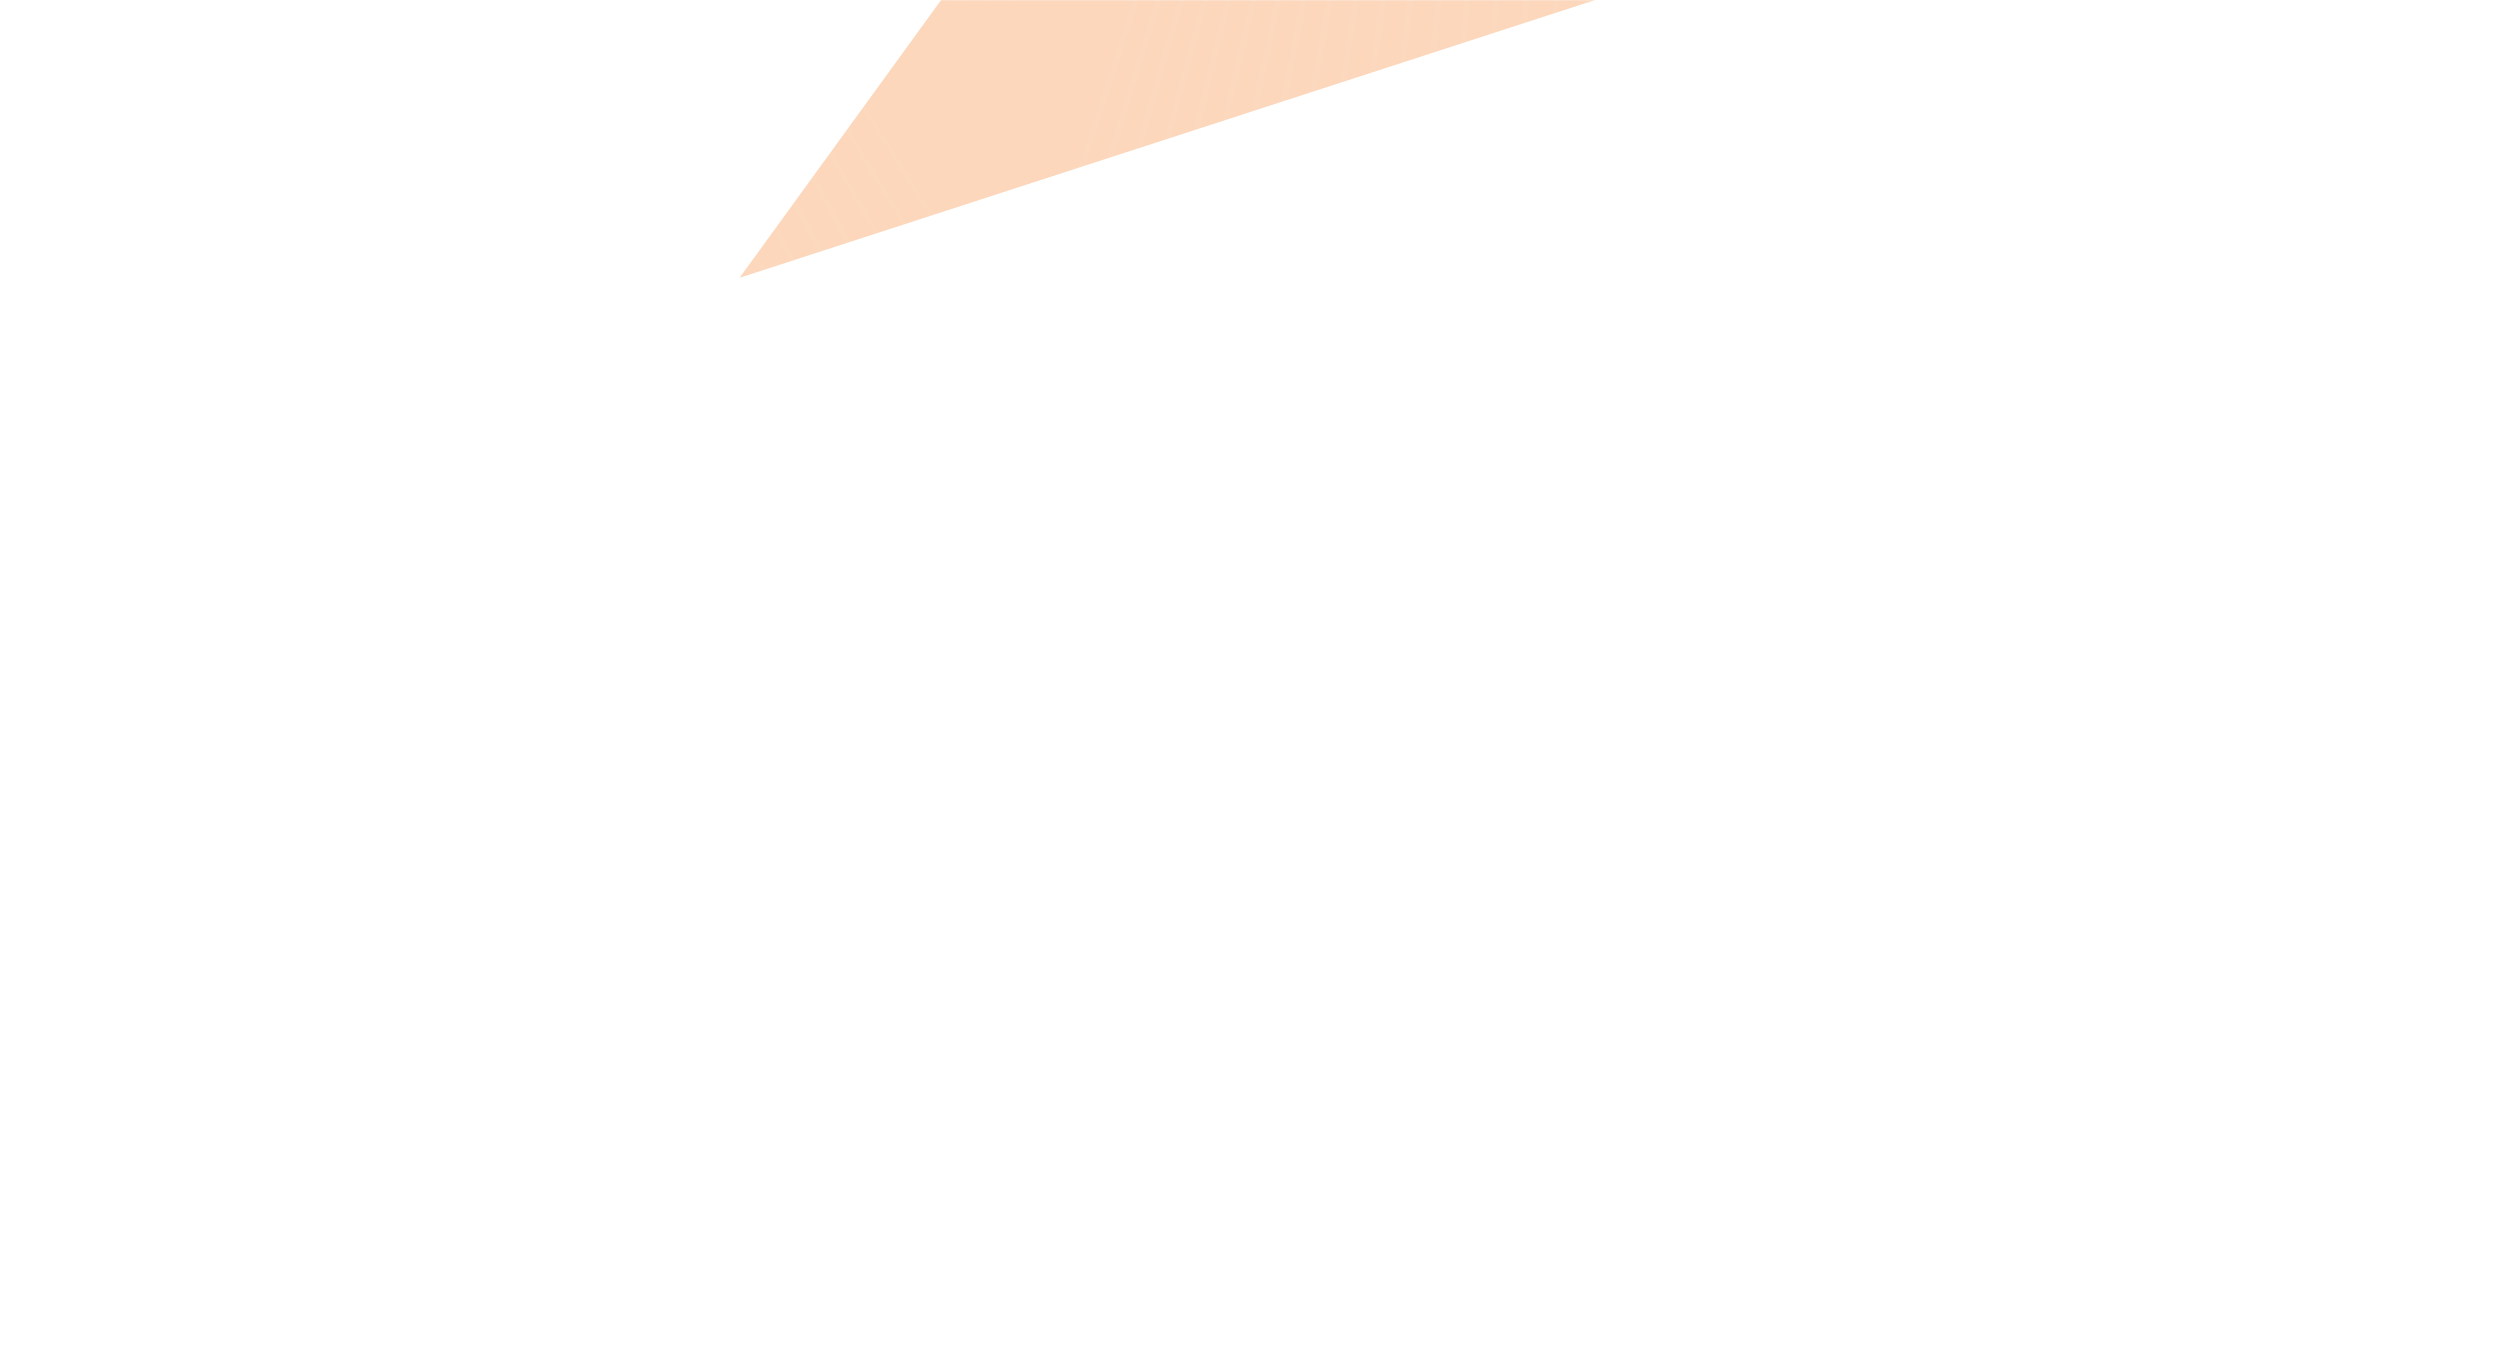 <svg width="1440" height="783" viewBox="0 0 1440 783" fill="none" xmlns="http://www.w3.org/2000/svg">
<mask id="mask0_623_338" style="mask-type:alpha" maskUnits="userSpaceOnUse" x="0" y="0" width="1440" height="783">
<rect width="1440" height="783" fill="white"/>
</mask>
<g mask="url(#mask0_623_338)">
<g filter="url(#filter0_f_623_338)">
<path d="M1057.44 -45L426 160L663.978 -168L795.398 -475L1452.94 -728L1746 13L1057.44 -45Z" fill="url(#paint0_angular_623_338)" fill-opacity="0.4"/>
</g>
<g opacity="0.05">
<path opacity="0.01" d="M165.098 -514.943L683.721 -1490.33C687.484 -1497.41 695.375 -1501.26 703.268 -1499.86L1791.18 -1308.04C1799.07 -1306.64 1805.17 -1300.33 1806.29 -1292.39L1960.03 -198.447C1961.15 -190.511 1957.03 -182.759 1949.82 -179.245L956.929 305.022C949.725 308.535 941.078 307.01 935.511 301.245L168.125 -493.406C162.557 -499.172 161.335 -507.866 165.098 -514.943Z" stroke="white" stroke-width="3"/>
<path opacity="0.02" d="M154.298 -528.183L688.862 -1492.56C692.748 -1499.57 700.705 -1503.28 708.573 -1501.75L1790.94 -1291.36C1798.81 -1289.83 1804.8 -1283.41 1805.77 -1275.46L1940.15 -181.049C1941.13 -173.094 1936.87 -165.415 1929.61 -162.028L930.287 303.962C923.023 307.349 914.404 305.674 908.938 299.812L156.949 -506.597C151.483 -512.459 150.413 -521.174 154.298 -528.183Z" stroke="white" stroke-width="3"/>
<path opacity="0.03" d="M143.797 -541.391L694.076 -1494.5C698.083 -1501.44 706.104 -1505.01 713.943 -1503.35L1790.45 -1274.53C1798.29 -1272.86 1804.17 -1266.34 1805 -1258.37L1920.04 -163.839C1920.88 -155.868 1916.49 -148.264 1909.17 -145.004L903.76 302.633C896.438 305.893 887.85 304.067 882.487 298.111L146.07 -519.763C140.707 -525.719 139.789 -534.451 143.797 -541.391Z" stroke="white" stroke-width="3"/>
<path opacity="0.04" d="M133.586 -554.567L699.35 -1496.16C703.478 -1503.03 711.56 -1506.46 719.369 -1504.65L1789.7 -1257.55C1797.51 -1255.74 1803.27 -1249.12 1803.97 -1241.13L1899.71 -146.825C1900.41 -138.841 1895.89 -131.315 1888.51 -128.183L877.346 301.031C869.968 304.162 861.413 302.187 856.155 296.138L135.482 -532.902C130.224 -538.95 129.458 -547.697 133.586 -554.567Z" stroke="white" stroke-width="3"/>
<path opacity="0.051" d="M123.673 -567.701L704.687 -1497.52C708.934 -1504.31 717.075 -1507.6 724.852 -1505.66L1788.7 -1240.42C1796.48 -1238.48 1802.12 -1231.75 1802.68 -1223.76L1879.17 -130.008C1879.72 -122.013 1875.07 -114.567 1867.64 -111.565L851.058 299.162C843.627 302.164 835.107 300.04 829.956 293.9L125.19 -546.006C120.039 -552.146 119.426 -560.904 123.673 -567.701Z" stroke="white" stroke-width="3"/>
<path opacity="0.061" d="M114.049 -580.795L710.075 -1498.59C714.44 -1505.32 722.637 -1508.46 730.379 -1506.39L1787.44 -1223.15C1795.18 -1221.08 1800.71 -1214.25 1801.13 -1206.25L1858.4 -113.397C1858.82 -105.393 1854.04 -98.03 1846.56 -95.157L824.891 297.023C817.409 299.895 808.928 297.623 803.884 291.394L115.187 -559.076C110.143 -565.305 109.684 -574.073 114.049 -580.795Z" stroke="white" stroke-width="3"/>
<path opacity="0.071" d="M104.72 -593.84L715.516 -1499.38C719.998 -1506.03 728.249 -1509.03 735.953 -1506.82L1785.92 -1205.75C1793.63 -1203.54 1799.03 -1196.62 1799.31 -1188.61L1837.43 -96.993C1837.71 -88.983 1832.8 -81.704 1825.27 -78.963L798.861 294.62C791.329 297.361 782.889 294.941 777.955 288.625L105.479 -572.105C100.545 -578.421 100.238 -587.195 104.72 -593.84Z" stroke="white" stroke-width="3"/>
<path opacity="0.081" d="M95.678 -606.823L720.999 -1499.87C725.596 -1506.44 733.897 -1509.3 741.562 -1506.95L1784.14 -1188.21C1791.8 -1185.86 1797.09 -1178.85 1797.23 -1170.84L1816.25 -80.791C1816.39 -72.777 1811.36 -65.585 1803.78 -62.976L772.962 291.963C765.384 294.572 756.988 292.005 752.164 285.604L96.058 -585.079C91.234 -591.479 91.081 -600.258 95.678 -606.823Z" stroke="white" stroke-width="3"/>
<path opacity="0.091" d="M86.926 -619.754L726.522 -1500.08C731.233 -1506.57 739.583 -1509.28 747.205 -1506.8L1782.09 -1170.55C1789.71 -1168.07 1794.88 -1160.97 1794.88 -1152.95L1794.88 -64.808C1794.88 -56.794 1789.71 -49.69 1782.09 -47.214L747.205 289.042C739.583 291.518 731.233 288.805 726.522 282.321L86.926 -598.006C82.216 -604.49 82.216 -613.27 86.926 -619.754Z" stroke="white" stroke-width="3"/>
<path opacity="0.101" d="M78.458 -632.619L732.074 -1500C736.898 -1506.4 745.294 -1508.97 752.872 -1506.36L1779.78 -1152.76C1787.35 -1150.16 1792.39 -1142.96 1792.25 -1134.95L1773.3 -49.04C1773.16 -41.026 1767.87 -34.014 1760.21 -31.671L721.589 285.867C713.924 288.21 705.623 285.351 701.026 278.786L78.079 -610.875C73.481 -617.44 73.635 -626.219 78.458 -632.619Z" stroke="white" stroke-width="3"/>
<path opacity="0.111" d="M70.278 -645.409L737.658 -1499.62C742.593 -1505.93 751.033 -1508.35 758.564 -1505.61L1777.2 -1134.86C1784.73 -1132.12 1789.64 -1124.84 1789.36 -1116.83L1751.53 -33.485C1751.25 -25.475 1745.84 -18.556 1738.14 -16.347L696.124 282.446C688.42 284.655 680.169 281.652 675.687 275.007L69.519 -623.675C65.037 -630.319 65.343 -639.094 70.278 -645.409Z" stroke="white" stroke-width="3"/>
<path opacity="0.121" d="M62.377 -658.134L743.262 -1498.96C748.306 -1505.19 756.787 -1507.46 764.269 -1504.59L1774.34 -1116.85C1781.83 -1113.98 1786.61 -1106.62 1786.19 -1098.61L1729.57 -18.16C1729.15 -10.156 1723.62 -3.333 1715.88 -1.258L670.808 278.768C663.066 280.842 654.869 277.695 650.504 270.974L61.239 -636.415C56.874 -643.137 57.333 -651.905 62.377 -658.134Z" stroke="white" stroke-width="3"/>
<path opacity="0.131" d="M54.76 -670.77L748.886 -1498C754.038 -1504.14 762.557 -1506.26 769.989 -1503.26L1771.23 -1098.73C1778.66 -1095.73 1783.31 -1088.28 1782.75 -1080.29L1707.42 -3.051C1706.86 4.944 1701.22 11.67 1693.44 13.609L645.651 274.853C637.874 276.792 629.734 273.502 625.486 266.706L53.243 -649.075C48.996 -655.872 49.608 -664.631 54.76 -670.77Z" stroke="white" stroke-width="3"/>
<path opacity="0.141" d="M47.421 -683.326L754.522 -1496.75C759.78 -1502.8 768.335 -1504.78 775.712 -1501.64L1767.83 -1080.51C1775.21 -1077.38 1779.73 -1069.86 1779.03 -1061.87L1685.1 11.826C1684.4 19.81 1678.64 26.436 1670.83 28.239L620.653 270.692C612.844 272.495 604.762 269.064 600.634 262.194L45.526 -661.661C41.398 -668.531 42.163 -677.277 47.421 -683.326Z" stroke="white" stroke-width="3"/>
<path opacity="0.152" d="M40.359 -695.791L760.163 -1495.21C765.526 -1501.17 774.114 -1503 781.436 -1499.74L1764.17 -1062.2C1771.49 -1058.94 1775.88 -1051.33 1775.04 -1043.36L1662.59 26.475C1661.76 34.446 1655.88 40.971 1648.04 42.637L595.819 266.294C587.979 267.96 579.958 264.389 575.951 257.448L38.086 -674.162C34.078 -681.103 34.996 -689.835 40.359 -695.791Z" stroke="white" stroke-width="3"/>
<path opacity="0.162" d="M33.572 -708.163L765.808 -1493.39C771.274 -1499.25 779.893 -1500.93 787.157 -1497.54L1760.22 -1043.79C1767.49 -1040.4 1771.75 -1032.72 1770.77 -1024.77L1639.92 40.89C1638.95 48.845 1632.96 55.266 1625.09 56.796L571.154 261.66C563.287 263.189 555.329 259.479 551.444 252.469L30.922 -686.577C27.037 -693.587 28.107 -702.301 33.572 -708.163Z" stroke="white" stroke-width="3"/>
<path opacity="0.172" d="M27.058 -720.434L771.449 -1491.27C777.017 -1497.04 785.663 -1498.56 792.867 -1495.05L1756.01 -1025.29C1763.21 -1021.78 1767.33 -1014.03 1766.22 -1006.09L1617.08 55.072C1615.97 63.009 1609.87 69.325 1601.97 70.717L546.661 256.797C538.768 258.189 530.876 254.34 527.114 247.263L24.031 -698.897C20.269 -705.974 21.491 -714.668 27.058 -720.434Z" stroke="white" stroke-width="3"/>
<path opacity="0.182" d="M20.816 -732.605L777.083 -1488.87C782.751 -1494.54 791.423 -1495.91 798.564 -1492.28L1751.52 -1006.72C1758.66 -1003.08 1762.64 -995.26 1761.39 -987.344L1594.08 69.013C1592.83 76.929 1586.62 83.137 1578.7 84.391L522.345 251.701C514.429 252.955 506.606 248.969 502.967 241.828L17.413 -711.125C13.775 -718.266 15.148 -726.938 20.816 -732.605Z" stroke="white" stroke-width="3"/>
<path opacity="0.192" d="M14.839 -744.666L782.703 -1486.18C788.468 -1491.75 797.162 -1492.97 804.239 -1489.21L1746.75 -988.069C1753.82 -984.306 1757.67 -976.415 1756.28 -968.522L1570.92 82.716C1569.53 90.609 1563.21 96.708 1555.27 97.824L498.207 246.385C490.27 247.5 482.518 243.378 479.005 236.175L11.063 -723.248C7.55 -730.451 9.074 -739.098 14.839 -744.666Z" stroke="white" stroke-width="3"/>
<path opacity="0.202" d="M9.131 -756.617L788.305 -1483.21C794.167 -1488.67 802.881 -1489.74 809.891 -1485.86L1741.7 -969.35C1748.71 -965.464 1752.42 -957.507 1750.89 -949.639L1547.6 96.173C1546.08 104.041 1539.65 110.029 1531.7 111.005L474.254 240.843C466.299 241.82 458.62 237.563 455.233 230.3L4.981 -735.268C1.594 -742.532 3.269 -751.151 9.131 -756.617Z" stroke="white" stroke-width="3"/>
<path opacity="0.212" d="M3.685 -768.447L793.884 -1479.95C799.84 -1485.31 808.572 -1486.23 815.513 -1482.22L1736.37 -950.56C1743.31 -946.553 1746.89 -938.532 1745.22 -930.692L1524.14 109.389C1522.48 117.229 1515.95 123.104 1507.98 123.942L450.488 235.089C442.517 235.926 434.914 231.536 431.654 224.215L-0.836 -747.174C-4.096 -754.496 -2.271 -763.084 3.685 -768.447Z" stroke="white" stroke-width="3"/>
<path opacity="0.222" d="M-1.502 -780.159L799.432 -1476.4C805.481 -1481.66 814.228 -1482.42 821.098 -1478.3L1730.77 -931.713C1737.64 -927.585 1741.07 -919.503 1739.26 -911.693L1500.53 122.355C1498.73 130.165 1492.1 135.925 1484.12 136.623L426.91 229.117C418.926 229.816 411.4 225.294 408.269 217.916L-6.394 -758.968C-9.526 -766.346 -7.551 -774.901 -1.502 -780.159Z" stroke="white" stroke-width="3"/>
<path opacity="0.232" d="M-6.432 -791.742L804.947 -1472.57C811.087 -1477.72 819.845 -1478.33 826.642 -1474.09L1724.88 -912.807C1731.67 -908.56 1734.96 -900.419 1733.02 -892.643L1476.79 135.075C1474.85 142.851 1468.12 148.495 1460.13 149.054L403.526 222.939C395.531 223.498 388.085 218.845 385.083 211.414L-11.693 -770.64C-14.695 -778.071 -12.571 -786.591 -6.432 -791.742Z" stroke="white" stroke-width="3"/>
<path opacity="0.242" d="M-11.103 -803.196L810.426 -1468.46C816.655 -1473.5 825.423 -1473.96 832.144 -1469.6L1718.71 -893.852C1725.43 -889.487 1728.58 -881.29 1726.51 -873.548L1452.91 147.542C1450.83 155.284 1444.01 160.809 1436 161.229L380.342 216.554C372.338 216.973 364.975 212.191 362.103 204.709L-16.732 -782.189C-19.604 -789.672 -17.332 -798.152 -11.103 -803.196Z" stroke="white" stroke-width="3"/>
<path opacity="0.253" d="M-15.524 -814.516L815.86 -1464.06C822.176 -1469 830.951 -1469.31 837.595 -1464.82L1712.26 -874.852C1718.91 -870.37 1721.91 -862.12 1719.7 -854.415L1428.89 159.756C1426.68 167.46 1419.77 172.866 1411.76 173.145L357.357 209.966C349.347 210.245 342.068 205.336 339.327 197.804L-21.518 -793.611C-24.26 -801.142 -21.84 -809.582 -15.524 -814.516Z" stroke="white" stroke-width="3"/>
<path opacity="0.263" d="M-19.696 -825.7L821.245 -1459.39C827.646 -1464.22 836.425 -1464.37 842.99 -1459.77L1705.54 -855.814C1712.1 -851.217 1714.96 -842.915 1712.62 -835.251L1404.76 171.712C1402.41 179.377 1395.4 184.661 1387.39 184.801L334.575 203.178C326.561 203.317 319.369 198.281 316.76 190.703L-26.055 -804.902C-28.664 -812.48 -26.097 -820.877 -19.696 -825.7Z" stroke="white" stroke-width="3"/>
<path opacity="0.273" d="M-23.62 -836.736L826.579 -1454.44C833.063 -1459.15 841.843 -1459.15 848.327 -1454.44L1698.53 -836.736C1705.01 -832.025 1707.72 -823.674 1705.25 -816.052L1380.5 183.417C1378.02 191.04 1370.92 196.201 1362.91 196.201L312.001 196.201C303.986 196.201 296.883 191.04 294.406 183.417L-30.341 -816.052C-32.818 -823.674 -30.104 -832.025 -23.62 -836.736Z" stroke="white" stroke-width="3"/>
<path opacity="0.283" d="M-27.303 -847.628L831.853 -1449.21C838.418 -1453.81 847.197 -1453.66 853.598 -1448.84L1691.23 -817.631C1697.64 -812.807 1700.2 -804.411 1697.59 -796.833L1356.13 194.86C1353.52 202.438 1346.32 207.474 1338.31 207.335L289.635 189.03C281.622 188.89 274.61 183.606 272.267 175.942L-34.383 -827.065C-36.726 -834.729 -33.868 -843.031 -27.303 -847.628Z" stroke="white" stroke-width="3"/>
<path opacity="0.293" d="M-30.744 -858.364L837.064 -1443.71C843.709 -1448.19 852.483 -1447.88 858.799 -1442.95L1683.66 -798.495C1689.98 -793.561 1692.4 -785.121 1689.66 -777.59L1331.64 206.049C1328.9 213.58 1321.62 218.49 1313.61 218.21L267.483 181.679C259.473 181.399 252.554 175.993 250.345 168.289L-38.183 -837.927C-40.392 -845.631 -37.389 -853.882 -30.744 -858.364Z" stroke="white" stroke-width="3"/>
<path opacity="0.303" d="M-33.949 -868.952L842.208 -1437.93C848.929 -1442.3 857.697 -1441.84 863.926 -1436.8L1675.81 -779.347C1682.04 -774.303 1684.31 -765.822 1681.44 -758.34L1307.05 216.969C1304.18 224.451 1296.82 229.233 1288.81 228.814L245.546 174.139C237.542 173.719 230.719 168.194 228.644 160.452L-41.743 -848.648C-43.818 -856.39 -40.671 -864.587 -33.949 -868.952Z" stroke="white" stroke-width="3"/>
<path opacity="0.313" d="M-36.92 -879.371L847.279 -1431.88C854.076 -1436.13 862.834 -1435.51 868.974 -1430.36L1667.67 -760.175C1673.81 -755.023 1675.94 -746.504 1672.94 -739.072L1282.36 227.636C1279.36 235.067 1271.91 239.72 1263.92 239.16L223.828 166.431C215.832 165.871 209.107 160.228 207.168 152.451L-45.067 -859.207C-47.006 -866.983 -43.717 -875.124 -36.92 -879.371Z" stroke="white" stroke-width="3"/>
<path opacity="0.323" d="M-39.661 -889.639L852.272 -1425.57C859.142 -1429.69 867.889 -1428.93 873.938 -1423.67L1659.26 -741.003C1665.31 -735.745 1667.28 -727.19 1664.15 -719.812L1257.57 238.028C1254.44 245.406 1246.91 249.928 1238.93 249.229L202.33 158.539C194.345 157.84 187.719 152.08 185.916 144.271L-48.159 -869.619C-49.962 -877.429 -46.531 -885.511 -39.661 -889.639Z" stroke="white" stroke-width="3"/>
<path opacity="0.333" d="M-42.175 -899.733L857.184 -1418.98C864.125 -1422.99 872.857 -1422.07 878.813 -1416.71L1650.56 -721.82C1656.52 -716.457 1658.34 -707.869 1655.08 -700.547L1232.69 248.161C1229.43 255.483 1221.83 259.873 1213.86 259.035L181.056 150.484C173.085 149.646 166.56 143.771 164.894 135.931L-51.02 -879.866C-52.687 -887.705 -49.116 -895.726 -42.175 -899.733Z" stroke="white" stroke-width="3"/>
<path opacity="0.343" d="M-44.463 -909.658L862.012 -1412.12C869.021 -1416.01 877.736 -1414.94 883.598 -1409.47L1641.59 -702.637C1647.45 -697.171 1649.13 -688.552 1645.74 -681.288L1207.73 258.029C1204.34 265.293 1196.66 269.55 1188.71 268.573L160.01 142.265C152.055 141.288 145.634 135.3 144.104 127.433L-53.654 -889.947C-55.184 -897.815 -51.473 -905.772 -44.463 -909.658Z" stroke="white" stroke-width="3"/>
<path opacity="0.354" d="M-46.533 -919.408L866.746 -1405.01C873.823 -1408.77 882.518 -1407.55 888.283 -1401.98L1632.33 -683.459C1638.1 -677.892 1639.62 -669.245 1636.11 -662.042L1182.68 267.629C1179.17 274.832 1171.41 278.954 1163.48 277.839L139.191 133.885C131.254 132.769 124.939 126.67 123.547 118.777L-56.067 -899.861C-57.458 -907.754 -53.609 -915.646 -46.533 -919.408Z" stroke="white" stroke-width="3"/>
<path opacity="0.364" d="M-48.387 -928.983L871.384 -1397.63C878.526 -1401.27 887.197 -1399.9 892.865 -1394.23L1622.8 -664.293C1628.47 -658.626 1629.84 -649.954 1626.2 -642.813L1157.55 276.959C1153.92 284.1 1146.09 288.086 1138.18 286.833L118.602 125.348C110.686 124.094 104.478 117.886 103.224 109.97L-58.261 -909.605C-59.514 -917.521 -55.528 -925.344 -48.387 -928.983Z" stroke="white" stroke-width="3"/>
<path opacity="0.374" d="M-50.027 -938.371L875.924 -1389.99C883.128 -1393.5 891.775 -1391.98 897.342 -1386.21L1612.99 -645.137C1618.56 -639.372 1619.78 -630.677 1616.02 -623.6L1132.36 286.025C1128.6 293.102 1120.71 296.951 1112.81 295.559L98.249 116.664C90.356 115.273 84.257 108.957 83.141 101.02L-60.237 -919.169C-61.352 -927.106 -57.23 -934.858 -50.027 -938.371Z" stroke="white" stroke-width="3"/>
<path opacity="0.384" d="M-51.457 -947.58L880.36 -1382.09C887.624 -1385.48 896.242 -1383.81 901.708 -1377.94L1602.9 -626.005C1608.37 -620.144 1609.44 -611.429 1605.55 -604.419L1107.1 294.818C1103.21 301.828 1095.25 305.538 1087.39 304.009L78.131 107.83C70.264 106.3 64.276 99.879 63.299 91.924L-62.001 -928.559C-62.977 -936.514 -58.721 -944.193 -51.457 -947.58Z" stroke="white" stroke-width="3"/>
<path opacity="0.394" d="M-52.683 -956.601L884.686 -1373.94C892.008 -1377.2 900.596 -1375.38 905.959 -1369.42L1592.54 -606.898C1597.9 -600.942 1598.82 -592.21 1594.81 -585.269L1081.77 303.34C1077.77 310.281 1069.74 313.852 1061.91 312.186L58.25 98.852C50.41 97.186 44.535 90.661 43.698 82.69L-63.557 -937.766C-64.394 -945.737 -60.004 -953.341 -52.683 -956.601Z" stroke="white" stroke-width="3"/>
<path opacity="0.404" d="M-53.705 -965.432L888.9 -1365.54C896.277 -1368.68 904.832 -1366.7 910.091 -1360.65L1581.9 -587.823C1587.16 -581.775 1587.92 -573.028 1583.8 -566.158L1056.39 311.589C1052.26 318.459 1044.18 321.889 1036.37 320.086L38.61 89.734C30.801 87.932 25.041 81.305 24.342 73.321L-64.906 -946.791C-65.604 -954.775 -61.082 -962.301 -53.705 -965.432Z" stroke="white" stroke-width="3"/>
<path opacity="0.414" d="M-54.53 -974.066L892.996 -1356.89C900.427 -1359.89 908.946 -1357.77 914.098 -1351.63L1570.99 -568.779C1576.14 -562.64 1576.75 -553.881 1572.51 -547.084L1030.96 319.57C1026.71 326.367 1018.57 329.656 1010.8 327.717L19.212 80.487C11.435 78.549 5.791 71.823 5.232 63.827L-66.055 -955.623C-66.614 -963.618 -61.961 -971.064 -54.53 -974.066Z" stroke="white" stroke-width="3"/>
<path opacity="0.424" d="M-55.161 -982.498L896.97 -1347.99C904.452 -1350.86 912.933 -1348.59 917.977 -1342.36L1559.8 -549.77C1564.85 -543.542 1565.31 -534.774 1560.94 -528.052L1005.48 327.284C1001.11 334.005 992.917 337.152 985.176 335.077L0.056 71.115C-7.685 69.041 -13.211 62.218 -13.63 54.214L-67.006 -964.259C-67.425 -972.263 -62.644 -979.626 -55.161 -982.498Z" stroke="white" stroke-width="3"/>
<path opacity="0.434" d="M-55.601 -990.737L900.82 -1338.85C908.351 -1341.59 916.791 -1339.17 921.726 -1332.85L1548.35 -530.812C1553.28 -524.497 1553.59 -515.722 1549.11 -509.077L979.958 334.719C975.477 341.363 967.226 344.366 959.522 342.157L-18.852 61.613C-26.556 59.404 -31.962 52.485 -32.242 44.475L-67.762 -972.707C-68.042 -980.717 -63.132 -987.996 -55.601 -990.737Z" stroke="white" stroke-width="3"/>
<path opacity="0.444" d="M-55.856 -998.765L904.538 -1329.46C912.116 -1332.06 920.513 -1329.5 925.336 -1323.1L1536.62 -511.897C1541.44 -505.496 1541.6 -496.717 1537 -490.152L954.399 341.888C949.802 348.453 941.5 351.311 933.835 348.968L-37.515 51.997C-45.179 49.653 -50.463 42.641 -50.603 34.628L-68.33 -980.95C-68.47 -988.964 -63.434 -996.156 -55.856 -998.765Z" stroke="white" stroke-width="3"/>
<path opacity="0.455" d="M-55.929 -1006.59L908.122 -1319.83C915.745 -1322.31 924.095 -1319.59 928.806 -1313.11L1524.62 -493.037C1529.33 -486.553 1529.33 -477.773 1524.62 -471.289L928.806 348.782C924.095 355.266 915.745 357.979 908.122 355.503L-55.929 42.263C-63.552 39.787 -68.712 32.683 -68.712 24.669L-68.712 -988.995C-68.713 -997.01 -63.552 -1004.11 -55.929 -1006.59Z" stroke="white" stroke-width="3"/>
<path opacity="0.465" d="M-55.824 -1014.21L911.57 -1309.97C919.234 -1312.31 927.536 -1309.45 932.133 -1302.89L1512.36 -474.238C1516.96 -467.673 1516.8 -458.894 1511.98 -452.493L903.187 355.402C898.364 361.803 889.967 364.37 882.389 361.761L-74.093 32.418C-81.671 29.808 -86.707 22.616 -86.567 14.603L-68.912 -996.838C-68.772 -1004.85 -63.488 -1011.86 -55.824 -1014.21Z" stroke="white" stroke-width="3"/>
<path opacity="0.475" d="M-55.543 -1021.61L914.875 -1299.88C922.58 -1302.08 930.83 -1299.08 935.312 -1292.44L1499.83 -455.502C1504.31 -448.857 1504.01 -440.083 1499.07 -433.767L877.547 361.751C872.612 368.066 864.172 370.486 856.641 367.745L-92.003 22.467C-99.535 19.726 -104.444 12.447 -104.165 4.437L-68.933 -1004.47C-68.653 -1012.48 -63.248 -1019.4 -55.543 -1021.61Z" stroke="white" stroke-width="3"/>
<path opacity="0.485" d="M-55.093 -1028.8L918.036 -1289.55C925.778 -1291.63 933.975 -1288.48 938.34 -1281.76L1487.04 -436.832C1491.41 -430.111 1490.95 -421.343 1485.9 -415.114L851.889 367.827C846.845 374.056 838.364 376.328 830.882 373.456L-109.661 12.416C-117.143 9.544 -121.925 2.18 -121.506 -5.824L-68.779 -1011.9C-68.36 -1019.9 -62.834 -1026.73 -55.093 -1028.8Z" stroke="white" stroke-width="3"/>
<path opacity="0.495" d="M-54.478 -1035.77L921.047 -1279C928.823 -1280.94 936.964 -1277.65 941.211 -1270.85L1473.99 -418.234C1478.23 -411.437 1477.62 -402.678 1472.47 -396.539L826.217 373.634C821.066 379.773 812.546 381.897 805.115 378.895L-127.065 2.27C-134.496 -0.733 -139.148 -8.179 -138.589 -16.174L-68.457 -1019.11C-67.898 -1027.11 -62.254 -1033.83 -54.478 -1035.77Z" stroke="white" stroke-width="3"/>
<path opacity="0.505" d="M-53.702 -1042.52L923.903 -1268.22C931.712 -1270.02 939.794 -1266.59 943.922 -1259.72L1460.67 -399.711C1464.8 -392.841 1464.03 -384.094 1458.77 -378.045L800.538 379.17C795.279 385.218 786.725 387.193 779.347 384.062L-144.214 -7.966C-151.591 -11.098 -156.113 -18.624 -155.415 -26.608L-67.969 -1026.11C-67.271 -1034.09 -61.511 -1040.72 -53.702 -1042.52Z" stroke="white" stroke-width="3"/>
<path opacity="0.515" d="M-52.77 -1049.05L926.601 -1257.22C934.441 -1258.89 942.461 -1255.32 946.469 -1248.38L1447.09 -381.27C1451.1 -374.329 1450.18 -365.597 1444.82 -359.641L774.853 384.433C769.491 390.389 760.902 392.215 753.581 388.955L-161.107 -18.29C-168.429 -21.55 -172.819 -29.154 -171.981 -37.125L-67.322 -1032.89C-66.484 -1040.86 -60.609 -1047.39 -52.77 -1049.05Z" stroke="white" stroke-width="3"/>
<path opacity="0.525" d="M-51.683 -1055.36L929.141 -1246.01C937.008 -1247.54 944.966 -1243.83 948.851 -1236.82L1433.26 -362.914C1437.15 -355.904 1436.08 -347.189 1430.61 -341.328L749.173 389.427C743.707 395.289 735.089 396.964 727.825 393.577L-177.741 -28.695C-185.005 -32.082 -189.262 -39.761 -188.285 -47.717L-66.515 -1039.45C-65.538 -1047.41 -59.55 -1053.83 -51.683 -1055.36Z" stroke="white" stroke-width="3"/>
<path opacity="0.535" d="M-50.447 -1061.43L931.517 -1234.58C939.41 -1235.97 947.301 -1232.12 951.064 -1225.05L1419.18 -344.648C1422.94 -337.571 1421.72 -328.877 1416.15 -323.111L723.5 394.151C717.933 399.917 709.286 401.441 702.083 397.928L-194.116 -39.177C-201.32 -42.691 -205.442 -50.443 -204.326 -58.38L-65.555 -1045.79C-64.439 -1053.73 -58.34 -1060.04 -50.447 -1061.43Z" stroke="white" stroke-width="3"/>
<path opacity="0.545" d="M-49.067 -1067.28L933.726 -1222.94C941.642 -1224.19 949.465 -1220.21 953.104 -1213.06L1404.84 -326.474C1408.48 -319.333 1407.11 -310.661 1401.44 -304.994L697.84 398.609C692.173 404.276 683.501 405.649 676.36 402.011L-210.231 -49.73C-217.372 -53.368 -221.358 -61.191 -220.105 -69.107L-64.445 -1051.9C-63.192 -1059.82 -56.983 -1066.03 -49.067 -1067.28Z" stroke="white" stroke-width="3"/>
<path opacity="0.556" d="M-47.55 -1072.9L935.762 -1211.09C943.699 -1212.21 951.451 -1208.09 954.964 -1200.88L1390.26 -308.403C1393.77 -301.199 1392.24 -292.553 1386.48 -286.985L672.193 402.793C666.428 408.36 657.733 409.582 650.657 405.82L-226.088 -60.354C-233.165 -64.117 -237.014 -72.008 -235.622 -79.901L-63.194 -1057.79C-61.802 -1065.68 -55.486 -1071.78 -47.55 -1072.9Z" stroke="white" stroke-width="3"/>
<path opacity="0.566" d="M-45.894 -1078.28L937.626 -1199.04C945.581 -1200.02 953.26 -1195.76 956.648 -1188.5L1375.42 -290.429C1378.81 -283.166 1377.13 -274.547 1371.27 -269.081L646.57 406.715C640.709 412.181 631.994 413.251 624.984 409.366L-241.682 -71.035C-248.691 -74.921 -252.402 -82.878 -250.873 -90.745L-61.799 -1063.45C-60.27 -1071.31 -53.848 -1077.3 -45.894 -1078.28Z" stroke="white" stroke-width="3"/>
<path opacity="0.576" d="M-44.11 -1083.43L939.31 -1186.79C947.281 -1187.63 954.885 -1183.24 958.144 -1175.92L1360.34 -272.569C1363.6 -265.247 1361.78 -256.659 1355.82 -251.296L620.97 410.365C615.014 415.728 606.282 416.645 599.341 412.638L-257.017 -81.78C-263.958 -85.788 -267.529 -93.809 -265.863 -101.648L-60.272 -1068.88C-58.605 -1076.72 -52.081 -1082.59 -44.11 -1083.43Z" stroke="white" stroke-width="3"/>
<path opacity="0.586" d="M-42.196 -1088.34L940.818 -1174.34C948.802 -1175.04 956.328 -1170.52 959.459 -1163.14L1345.02 -254.814C1348.15 -247.437 1346.18 -238.882 1340.13 -233.624L595.405 413.754C589.356 419.013 580.609 419.778 573.739 415.65L-272.086 -92.573C-278.956 -96.701 -282.387 -104.783 -280.584 -112.593L-58.609 -1074.07C-56.806 -1081.88 -50.18 -1087.64 -42.196 -1088.34Z" stroke="white" stroke-width="3"/>
<path opacity="0.596" d="M-40.162 -1093.01L942.139 -1161.7C950.134 -1162.26 957.58 -1157.6 960.582 -1150.17L1329.46 -237.176C1332.46 -229.745 1330.34 -221.226 1324.2 -216.074L569.872 416.878C563.733 422.03 554.974 422.643 548.177 418.396L-286.895 -103.416C-293.692 -107.663 -296.981 -115.803 -295.042 -123.58L-56.822 -1079.03C-54.883 -1086.81 -48.157 -1092.45 -40.162 -1093.01Z" stroke="white" stroke-width="3"/>
<path opacity="0.606" d="M-38.012 -1097.44L943.272 -1148.87C951.276 -1149.29 958.639 -1144.51 961.511 -1137.02L1313.65 -219.658C1316.53 -212.176 1314.25 -203.695 1308.03 -198.651L544.379 419.738C538.15 424.782 529.382 425.241 522.66 420.876L-301.443 -114.303C-308.164 -118.668 -311.311 -126.865 -309.236 -134.606L-54.913 -1083.75C-52.839 -1091.5 -46.015 -1097.02 -38.012 -1097.44Z" stroke="white" stroke-width="3"/>
<path opacity="0.616" d="M-35.749 -1101.63L944.216 -1135.85C952.225 -1136.13 959.504 -1131.22 962.245 -1123.69L1297.62 -202.265C1300.36 -194.733 1297.94 -186.293 1291.62 -181.359L518.93 422.335C512.614 427.269 503.839 427.576 497.195 423.094L-315.728 -125.229C-322.372 -129.711 -325.375 -137.961 -323.166 -145.666L-52.886 -1088.24C-50.677 -1095.95 -43.758 -1101.35 -35.749 -1101.63Z" stroke="white" stroke-width="3"/>
<path opacity="0.626" d="M-33.377 -1105.57L944.966 -1122.65C952.98 -1122.79 960.172 -1117.75 962.781 -1110.18L1281.35 -184.994C1283.96 -177.416 1281.39 -169.02 1274.99 -164.196L493.53 424.675C487.129 429.499 478.351 429.652 471.785 425.055L-329.749 -136.185C-336.314 -140.782 -339.173 -149.084 -336.829 -156.749L-50.746 -1092.49C-48.403 -1100.15 -41.391 -1105.43 -33.377 -1105.57Z" stroke="white" stroke-width="3"/>
<path opacity="0.636" d="M-30.9 -1109.27L945.524 -1109.27C953.539 -1109.27 960.642 -1104.11 963.119 -1096.49L1264.85 -167.856C1267.33 -160.234 1264.61 -151.883 1258.13 -147.172L468.186 426.755C461.702 431.466 452.922 431.466 446.438 426.755L-343.505 -147.172C-349.989 -151.883 -352.702 -160.234 -350.226 -167.856L-48.494 -1096.49C-46.018 -1104.11 -38.914 -1109.27 -30.9 -1109.27Z" stroke="white" stroke-width="3"/>
<path opacity="0.646" d="M-28.326 -1112.73L945.88 -1095.72C953.894 -1095.58 960.906 -1090.3 963.249 -1082.63L1248.12 -150.854C1250.47 -143.189 1247.61 -134.888 1241.04 -130.291L442.898 428.576C436.332 433.173 427.554 433.02 421.153 428.197L-357.001 -158.185C-363.402 -163.008 -365.969 -171.404 -363.36 -178.982L-46.141 -1100.25C-43.532 -1107.83 -36.34 -1112.87 -28.326 -1112.73Z" stroke="white" stroke-width="3"/>
<path opacity="0.657" d="M-25.656 -1115.93L946.037 -1082C954.047 -1081.72 960.966 -1076.31 963.175 -1068.61L1231.17 -133.989C1233.38 -126.285 1230.38 -118.034 1223.74 -113.552L417.674 430.143C411.029 434.625 402.254 434.318 395.939 429.384L-370.233 -169.215C-376.549 -174.149 -378.969 -182.589 -376.228 -190.121L-43.686 -1103.77C-40.945 -1111.3 -33.666 -1116.21 -25.656 -1115.93Z" stroke="white" stroke-width="3"/>
<path opacity="0.667" d="M-22.897 -1118.89L945.99 -1068.11C953.994 -1067.69 960.817 -1062.17 962.892 -1054.43L1214 -117.27C1216.08 -109.529 1212.93 -101.332 1206.21 -96.967L392.516 431.451C385.794 435.816 377.027 435.357 370.798 430.313L-383.202 -180.264C-389.431 -185.308 -391.703 -193.789 -388.831 -201.271L-41.136 -1107.05C-38.264 -1114.53 -30.901 -1119.31 -22.897 -1118.89Z" stroke="white" stroke-width="3"/>
<path opacity="0.677" d="M-20.055 -1121.6L945.735 -1054.06C953.73 -1053.5 960.456 -1047.86 962.395 -1040.08L1196.61 -100.695C1198.55 -92.918 1195.26 -84.777 1188.46 -80.53L367.428 432.51C360.631 436.757 351.873 436.145 345.733 430.993L-395.911 -191.32C-402.051 -196.472 -404.175 -204.991 -401.173 -212.422L-38.498 -1110.07C-35.495 -1117.5 -28.05 -1122.16 -20.055 -1121.6Z" stroke="white" stroke-width="3"/>
<path opacity="0.687" d="M-17.13 -1124.06L945.272 -1039.86C953.257 -1039.16 959.883 -1033.4 961.686 -1025.59L1179.01 -84.271C1180.81 -76.462 1177.38 -68.38 1170.51 -64.252L342.417 433.315C335.547 437.443 326.801 436.678 320.752 431.42L-408.357 -202.385C-414.406 -207.643 -416.381 -216.198 -413.249 -223.576L-35.772 -1112.86C-32.64 -1120.23 -25.114 -1124.76 -17.13 -1124.06Z" stroke="white" stroke-width="3"/>
<path opacity="0.697" d="M-14.131 -1126.26L944.598 -1025.5C952.569 -1024.66 959.094 -1018.78 960.76 -1010.94L1161.19 -68C1162.86 -60.16 1159.28 -52.139 1152.34 -48.132L317.486 433.873C310.545 437.881 301.813 436.963 295.857 431.6L-420.542 -213.449C-426.498 -218.812 -428.323 -227.4 -425.064 -234.722L-32.965 -1115.39C-29.706 -1122.71 -22.102 -1127.1 -14.131 -1126.26Z" stroke="white" stroke-width="3"/>
<path opacity="0.707" d="M-11.058 -1128.21L943.714 -1010.98C951.669 -1010 958.09 -1004.02 959.619 -996.148L1143.17 -51.88C1144.7 -44.013 1140.98 -36.055 1133.98 -32.169L292.642 434.189C285.632 438.075 276.918 437.004 271.056 431.538L-432.463 -224.504C-438.325 -229.97 -440 -238.589 -436.613 -245.852L-30.079 -1117.67C-26.692 -1124.93 -19.012 -1129.19 -11.058 -1128.21Z" stroke="white" stroke-width="3"/>
<path opacity="0.717" d="M-7.921 -1129.91L942.61 -996.325C950.547 -995.21 956.863 -989.111 958.255 -981.218L1124.93 -35.928C1126.33 -28.035 1122.48 -20.144 1115.4 -16.381L267.884 434.252C260.807 438.015 252.113 436.793 246.348 431.225L-444.127 -235.558C-449.892 -241.126 -451.417 -249.772 -447.903 -256.976L-27.123 -1119.7C-23.61 -1126.91 -15.857 -1131.03 -7.921 -1129.91Z" stroke="white" stroke-width="3"/>
<path opacity="0.727" d="M-4.721 -1131.36L941.29 -981.524C949.206 -980.27 955.415 -974.061 956.669 -966.145L1106.5 -20.134C1107.76 -12.218 1103.77 -4.395 1096.63 -0.756L243.22 434.077C236.078 437.716 227.407 436.342 221.739 430.675L-455.53 -246.594C-461.197 -252.261 -462.571 -260.933 -458.932 -268.074L-24.099 -1121.48C-20.46 -1128.62 -12.637 -1132.61 -4.721 -1131.36Z" stroke="white" stroke-width="3"/>
<path opacity="0.737" d="M-1.466 -1132.55L939.749 -966.585C947.642 -965.193 953.741 -958.877 954.857 -950.941L1087.87 -4.507C1088.98 3.43 1084.86 11.182 1077.66 14.695L218.65 433.662C211.447 437.175 202.8 435.651 197.233 429.885L-466.676 -257.613C-472.244 -263.378 -473.466 -272.072 -469.703 -279.149L-21.013 -1123.01C-17.25 -1130.09 -9.359 -1133.94 -1.466 -1132.55Z" stroke="white" stroke-width="3"/>
<path opacity="0.747" d="M1.843 -1133.48L937.988 -951.511C945.855 -949.982 951.843 -943.56 952.82 -935.605L1069.04 10.952C1070.02 18.907 1065.76 26.586 1058.5 29.974L194.184 433.01C186.92 436.397 178.302 434.722 172.836 428.86L-477.563 -268.607C-483.029 -274.468 -484.099 -283.183 -480.213 -290.193L-17.867 -1124.29C-13.982 -1131.3 -6.024 -1135.01 1.843 -1133.48Z" stroke="white" stroke-width="3"/>
<path opacity="0.758" d="M5.201 -1134.16L936.003 -936.313C943.843 -934.647 949.718 -928.122 950.555 -920.151L1050.02 26.233C1050.86 34.203 1046.47 41.807 1039.15 45.067L169.823 432.116C162.502 435.376 153.913 433.551 148.551 427.595L-488.192 -279.579C-493.555 -285.536 -494.473 -294.267 -490.465 -301.208L-14.667 -1125.32C-10.66 -1132.26 -2.639 -1135.83 5.201 -1134.16Z" stroke="white" stroke-width="3"/>
<path opacity="0.768" d="M8.601 -1134.59L933.793 -920.99C941.602 -919.187 947.362 -912.56 948.061 -904.576L1030.82 41.339C1031.52 49.323 1026.99 56.849 1019.62 59.98L145.571 430.991C138.194 434.122 129.639 432.147 124.381 426.098L-498.566 -290.52C-503.824 -296.568 -504.589 -305.315 -500.461 -312.185L-11.418 -1126.09C-7.29 -1132.96 0.792 -1136.39 8.601 -1134.59Z" stroke="white" stroke-width="3"/>
<path opacity="0.778" d="M12.037 -1134.75L931.353 -905.541C939.129 -903.602 944.773 -896.876 945.332 -888.881L1011.42 56.27C1011.98 64.266 1007.33 71.712 999.899 74.714L121.43 429.638C113.999 432.641 105.48 430.517 100.328 424.377L-508.687 -301.419C-513.839 -307.558 -514.451 -316.317 -510.204 -323.114L-8.127 -1126.6C-3.88 -1133.4 4.261 -1136.69 12.037 -1134.75Z" stroke="white" stroke-width="3"/>
<path opacity="0.788" d="M15.509 -1134.66L928.686 -889.976C936.428 -887.901 941.953 -881.078 942.373 -873.074L991.851 71.02C992.27 79.024 987.488 86.388 980.006 89.26L97.408 428.057C89.926 430.93 81.445 428.657 76.401 422.429L-518.552 -312.278C-523.596 -318.506 -524.056 -327.274 -519.691 -333.996L-4.794 -1126.87C-0.429 -1133.59 7.768 -1136.73 15.509 -1134.66Z" stroke="white" stroke-width="3"/>
<path opacity="0.798" d="M19.009 -1134.32L925.787 -874.304C933.491 -872.094 938.897 -865.176 939.177 -857.166L972.098 85.581C972.378 93.591 967.468 100.87 959.937 103.611L73.505 426.246C65.973 428.987 57.534 426.567 52.599 420.251L-528.167 -323.096C-533.102 -329.412 -533.408 -338.187 -528.926 -344.831L-1.428 -1126.88C3.054 -1133.52 11.305 -1136.53 19.009 -1134.32Z" stroke="white" stroke-width="3"/>
<path opacity="0.808" d="M22.535 -1133.72L922.66 -858.522C930.324 -856.179 935.608 -849.167 935.748 -841.153L952.175 99.956C952.315 107.97 947.279 115.162 939.701 117.771L49.729 424.213C42.151 426.822 33.755 424.255 28.931 417.854L-537.528 -333.863C-542.352 -340.264 -542.505 -349.043 -537.908 -355.608L1.972 -1126.64C6.569 -1133.2 14.871 -1136.06 22.535 -1133.72Z" stroke="white" stroke-width="3"/>
<path opacity="0.818" d="M26.078 -1132.86L919.295 -842.639C926.918 -840.163 932.078 -833.06 932.078 -825.045L932.078 114.139C932.078 122.153 926.918 129.257 919.295 131.733L26.078 421.957C18.456 424.434 10.106 421.72 5.395 415.236L-546.643 -344.579C-551.354 -351.063 -551.354 -359.843 -546.643 -366.327L5.395 -1126.14C10.106 -1132.63 18.456 -1135.34 26.078 -1132.86Z" stroke="white" stroke-width="3"/>
<path opacity="0.828" d="M29.638 -1131.75L915.698 -826.653C923.276 -824.044 928.312 -816.852 928.172 -808.838L911.817 128.134C911.677 136.147 906.393 143.159 898.728 145.503L2.561 419.488C-5.103 421.832 -13.405 418.973 -18.002 412.408L-555.509 -355.232C-560.106 -361.797 -559.953 -370.575 -555.129 -376.976L8.84 -1125.39C13.664 -1131.79 22.06 -1134.36 29.638 -1131.75Z" stroke="white" stroke-width="3"/>
<path opacity="0.838" d="M33.207 -1130.38L911.863 -810.58C919.394 -807.838 924.304 -800.559 924.024 -792.55L891.391 141.927C891.112 149.936 885.706 156.855 878.002 159.064L-20.822 416.798C-28.526 419.007 -36.776 416.004 -41.258 409.36L-564.129 -365.829C-568.611 -372.473 -568.304 -381.248 -563.37 -387.563L12.302 -1124.39C17.236 -1130.71 25.676 -1133.13 33.207 -1130.38Z" stroke="white" stroke-width="3"/>
<path opacity="0.848" d="M36.783 -1128.76L907.792 -794.41C915.275 -791.538 920.057 -784.174 919.637 -776.171L870.809 155.528C870.39 163.531 864.864 170.355 857.123 172.429L-44.064 413.901C-51.806 415.976 -60.002 412.829 -64.368 406.108L-572.503 -376.353C-576.868 -383.074 -576.409 -391.842 -571.365 -398.071L15.777 -1123.13C20.82 -1129.36 29.301 -1131.63 36.783 -1128.76Z" stroke="white" stroke-width="3"/>
<path opacity="0.859" d="M40.362 -1126.88L903.485 -778.16C910.916 -775.157 915.568 -767.711 915.009 -759.716L850.072 168.924C849.513 176.919 843.87 183.645 836.093 185.584L-67.163 410.791C-74.94 412.73 -83.08 409.441 -87.327 402.644L-580.633 -386.811C-584.881 -393.607 -584.268 -402.366 -579.116 -408.506L19.26 -1121.62C24.411 -1127.76 32.931 -1129.89 40.362 -1126.88Z" stroke="white" stroke-width="3"/>
<path opacity="0.869" d="M43.933 -1124.75L898.934 -761.828C906.311 -758.696 910.833 -751.17 910.135 -743.186L829.181 182.118C828.482 190.103 822.722 196.729 814.913 198.532L-90.12 407.475C-97.929 409.278 -106.011 405.848 -110.139 398.978L-588.527 -397.193C-592.654 -404.063 -591.889 -412.809 -586.631 -418.858L22.742 -1119.86C28 -1125.91 36.555 -1127.89 43.933 -1124.75Z" stroke="white" stroke-width="3"/>
<path opacity="0.879" d="M47.5 -1122.37L894.147 -745.415C901.468 -742.155 905.858 -734.552 905.021 -726.581L808.147 195.112C807.309 203.083 801.434 209.608 793.595 211.274L-112.923 403.961C-120.763 405.627 -128.784 402.056 -132.791 395.115L-596.176 -407.492C-600.183 -414.433 -599.266 -423.164 -593.903 -429.121L26.227 -1117.84C31.59 -1123.8 40.178 -1125.63 47.5 -1122.37Z" stroke="white" stroke-width="3"/>
<path opacity="0.889" d="M51.053 -1119.73L889.117 -728.933C896.381 -725.546 900.637 -717.866 899.661 -709.912L786.968 207.897C785.991 215.852 780.003 222.273 772.136 223.803L-135.576 400.244C-143.444 401.773 -151.401 398.063 -155.287 391.053L-603.591 -417.709C-607.476 -424.719 -606.406 -433.433 -600.94 -439.295L29.704 -1115.58C35.171 -1121.44 43.789 -1123.12 51.053 -1119.73Z" stroke="white" stroke-width="3"/>
<path opacity="0.899" d="M54.589 -1116.84L883.845 -712.382C891.049 -708.869 895.171 -701.117 894.055 -693.18L765.65 220.473C764.534 228.41 758.435 234.726 750.542 236.118L-158.073 396.331C-165.966 397.723 -173.858 393.874 -177.62 386.797L-610.77 -427.839C-614.533 -434.915 -613.311 -443.61 -607.743 -449.375L33.171 -1113.06C38.739 -1118.83 47.385 -1120.35 54.589 -1116.84Z" stroke="white" stroke-width="3"/>
<path opacity="0.909" d="M58.105 -1113.69L878.333 -695.766C885.474 -692.127 889.46 -684.304 888.206 -676.388L744.198 232.842C742.944 240.758 736.736 246.966 728.82 248.22L-180.41 392.228C-188.326 393.481 -196.149 389.495 -199.787 382.354L-617.715 -437.874C-621.353 -445.015 -619.98 -453.687 -614.312 -459.354L36.624 -1110.29C42.291 -1115.96 50.963 -1117.33 58.105 -1113.69Z" stroke="white" stroke-width="3"/>
<path opacity="0.919" d="M61.593 -1110.31L872.576 -679.098C879.653 -675.335 883.502 -667.444 882.11 -659.551L722.615 244.99C721.223 252.883 714.907 258.982 706.971 260.097L-202.585 387.927C-210.522 389.042 -218.274 384.92 -221.788 377.717L-624.429 -447.821C-627.943 -455.024 -626.418 -463.671 -620.653 -469.238L40.057 -1107.28C45.822 -1112.85 54.517 -1114.07 61.593 -1110.31Z" stroke="white" stroke-width="3"/>
<path opacity="0.929" d="M65.051 -1106.66L866.575 -662.371C873.585 -658.485 877.295 -650.528 875.766 -642.66L700.904 256.928C699.375 264.795 692.953 270.783 684.998 271.76L-224.596 383.444C-232.551 384.421 -240.23 380.164 -243.617 372.9L-630.915 -457.663C-634.303 -464.927 -632.627 -473.545 -626.766 -479.012L43.465 -1104.01C49.327 -1109.48 58.041 -1110.55 65.051 -1106.66Z" stroke="white" stroke-width="3"/>
<path opacity="0.939" d="M68.476 -1102.78L860.332 -645.597C867.273 -641.59 870.844 -633.569 869.178 -625.729L679.072 268.646C677.406 276.486 670.881 282.361 662.91 283.199L-246.437 378.775C-254.408 379.613 -262.012 375.223 -265.272 367.901L-637.174 -467.405C-640.434 -474.727 -638.608 -483.315 -632.652 -488.678L46.847 -1100.5C52.803 -1105.87 61.535 -1106.78 68.476 -1102.78Z" stroke="white" stroke-width="3"/>
<path opacity="0.949" d="M71.859 -1098.63L853.843 -628.771C860.712 -624.643 864.143 -616.561 862.34 -608.752L657.12 280.154C655.317 287.964 648.691 293.724 640.706 294.422L-268.11 373.934C-276.094 374.632 -283.62 370.11 -286.751 362.732L-643.211 -477.033C-646.342 -484.411 -644.367 -492.965 -638.318 -498.224L50.194 -1096.74C56.243 -1102 64.989 -1102.76 71.859 -1098.63Z" stroke="white" stroke-width="3"/>
<path opacity="0.96" d="M75.203 -1094.26L847.112 -611.913C853.909 -607.666 857.198 -599.526 855.259 -591.749L635.057 291.432C633.118 299.209 626.392 304.853 618.397 305.412L-289.605 368.906C-297.6 369.465 -305.046 364.812 -308.048 357.381L-649.022 -486.56C-652.024 -493.991 -649.9 -502.51 -643.761 -507.662L53.508 -1092.74C59.647 -1097.89 68.406 -1098.5 75.203 -1094.26Z" stroke="white" stroke-width="3"/>
<path opacity="0.97" d="M78.493 -1089.63L840.132 -595.013C846.854 -590.648 850 -582.452 847.926 -574.71L612.88 302.496C610.805 310.237 603.982 315.763 595.978 316.182L-310.927 363.711C-318.931 364.13 -326.295 359.349 -329.167 351.866L-654.619 -495.965C-657.491 -503.447 -655.218 -511.928 -648.99 -516.972L56.775 -1088.49C63.004 -1093.53 71.772 -1093.99 78.493 -1089.63Z" stroke="white" stroke-width="3"/>
<path opacity="0.98" d="M81.733 -1084.76L832.909 -578.09C839.553 -573.608 842.556 -565.358 840.347 -557.653L590.597 313.328C588.388 321.032 581.469 326.437 573.459 326.717L-332.07 358.339C-340.079 358.619 -347.358 353.709 -350.1 346.177L-659.998 -505.26C-662.739 -512.791 -660.319 -521.231 -654.003 -526.166L59.999 -1084C66.314 -1088.94 75.089 -1089.25 81.733 -1084.76Z" stroke="white" stroke-width="3"/>
<path opacity="0.99" d="M84.92 -1079.65L825.443 -561.131C832.009 -556.534 834.867 -548.232 832.524 -540.567L568.216 323.944C565.873 331.608 558.861 336.892 550.847 337.032L-353.027 352.809C-361.04 352.949 -368.233 347.913 -370.842 340.335L-665.159 -514.425C-667.769 -522.003 -665.202 -530.4 -658.801 -535.223L63.175 -1079.27C69.576 -1084.09 78.355 -1084.25 84.92 -1079.65Z" stroke="white" stroke-width="3"/>
<path d="M88.045 -1074.3L817.732 -544.152C824.217 -539.441 826.93 -531.091 824.453 -523.468L545.737 334.331C543.26 341.953 536.157 347.114 528.143 347.114L-373.801 347.114C-381.815 347.114 -388.918 341.953 -391.395 334.331L-670.111 -523.468C-672.588 -531.091 -669.874 -539.441 -663.39 -544.152L66.297 -1074.3C72.781 -1079.01 81.561 -1079.01 88.045 -1074.3Z" stroke="white" stroke-width="3"/>
</g>
</g>
<defs>
<filter id="filter0_f_623_338" x="226" y="-928" width="1720" height="1288" filterUnits="userSpaceOnUse" color-interpolation-filters="sRGB">
<feFlood flood-opacity="0" result="BackgroundImageFix"/>
<feBlend mode="normal" in="SourceGraphic" in2="BackgroundImageFix" result="shape"/>
<feGaussianBlur stdDeviation="100" result="effect1_foregroundBlur_623_338"/>
</filter>
<radialGradient id="paint0_angular_623_338" cx="0" cy="0" r="1" gradientUnits="userSpaceOnUse" gradientTransform="translate(1139 -54.002) rotate(46.745) scale(130.439 130.544)">
<stop offset="0.008" stop-color="#FEF1E7"/>
<stop offset="0.251" stop-color="#F7CA55" stop-opacity="0"/>
<stop offset="0.737" stop-color="#F79C55"/>
</radialGradient>
</defs>
</svg>
